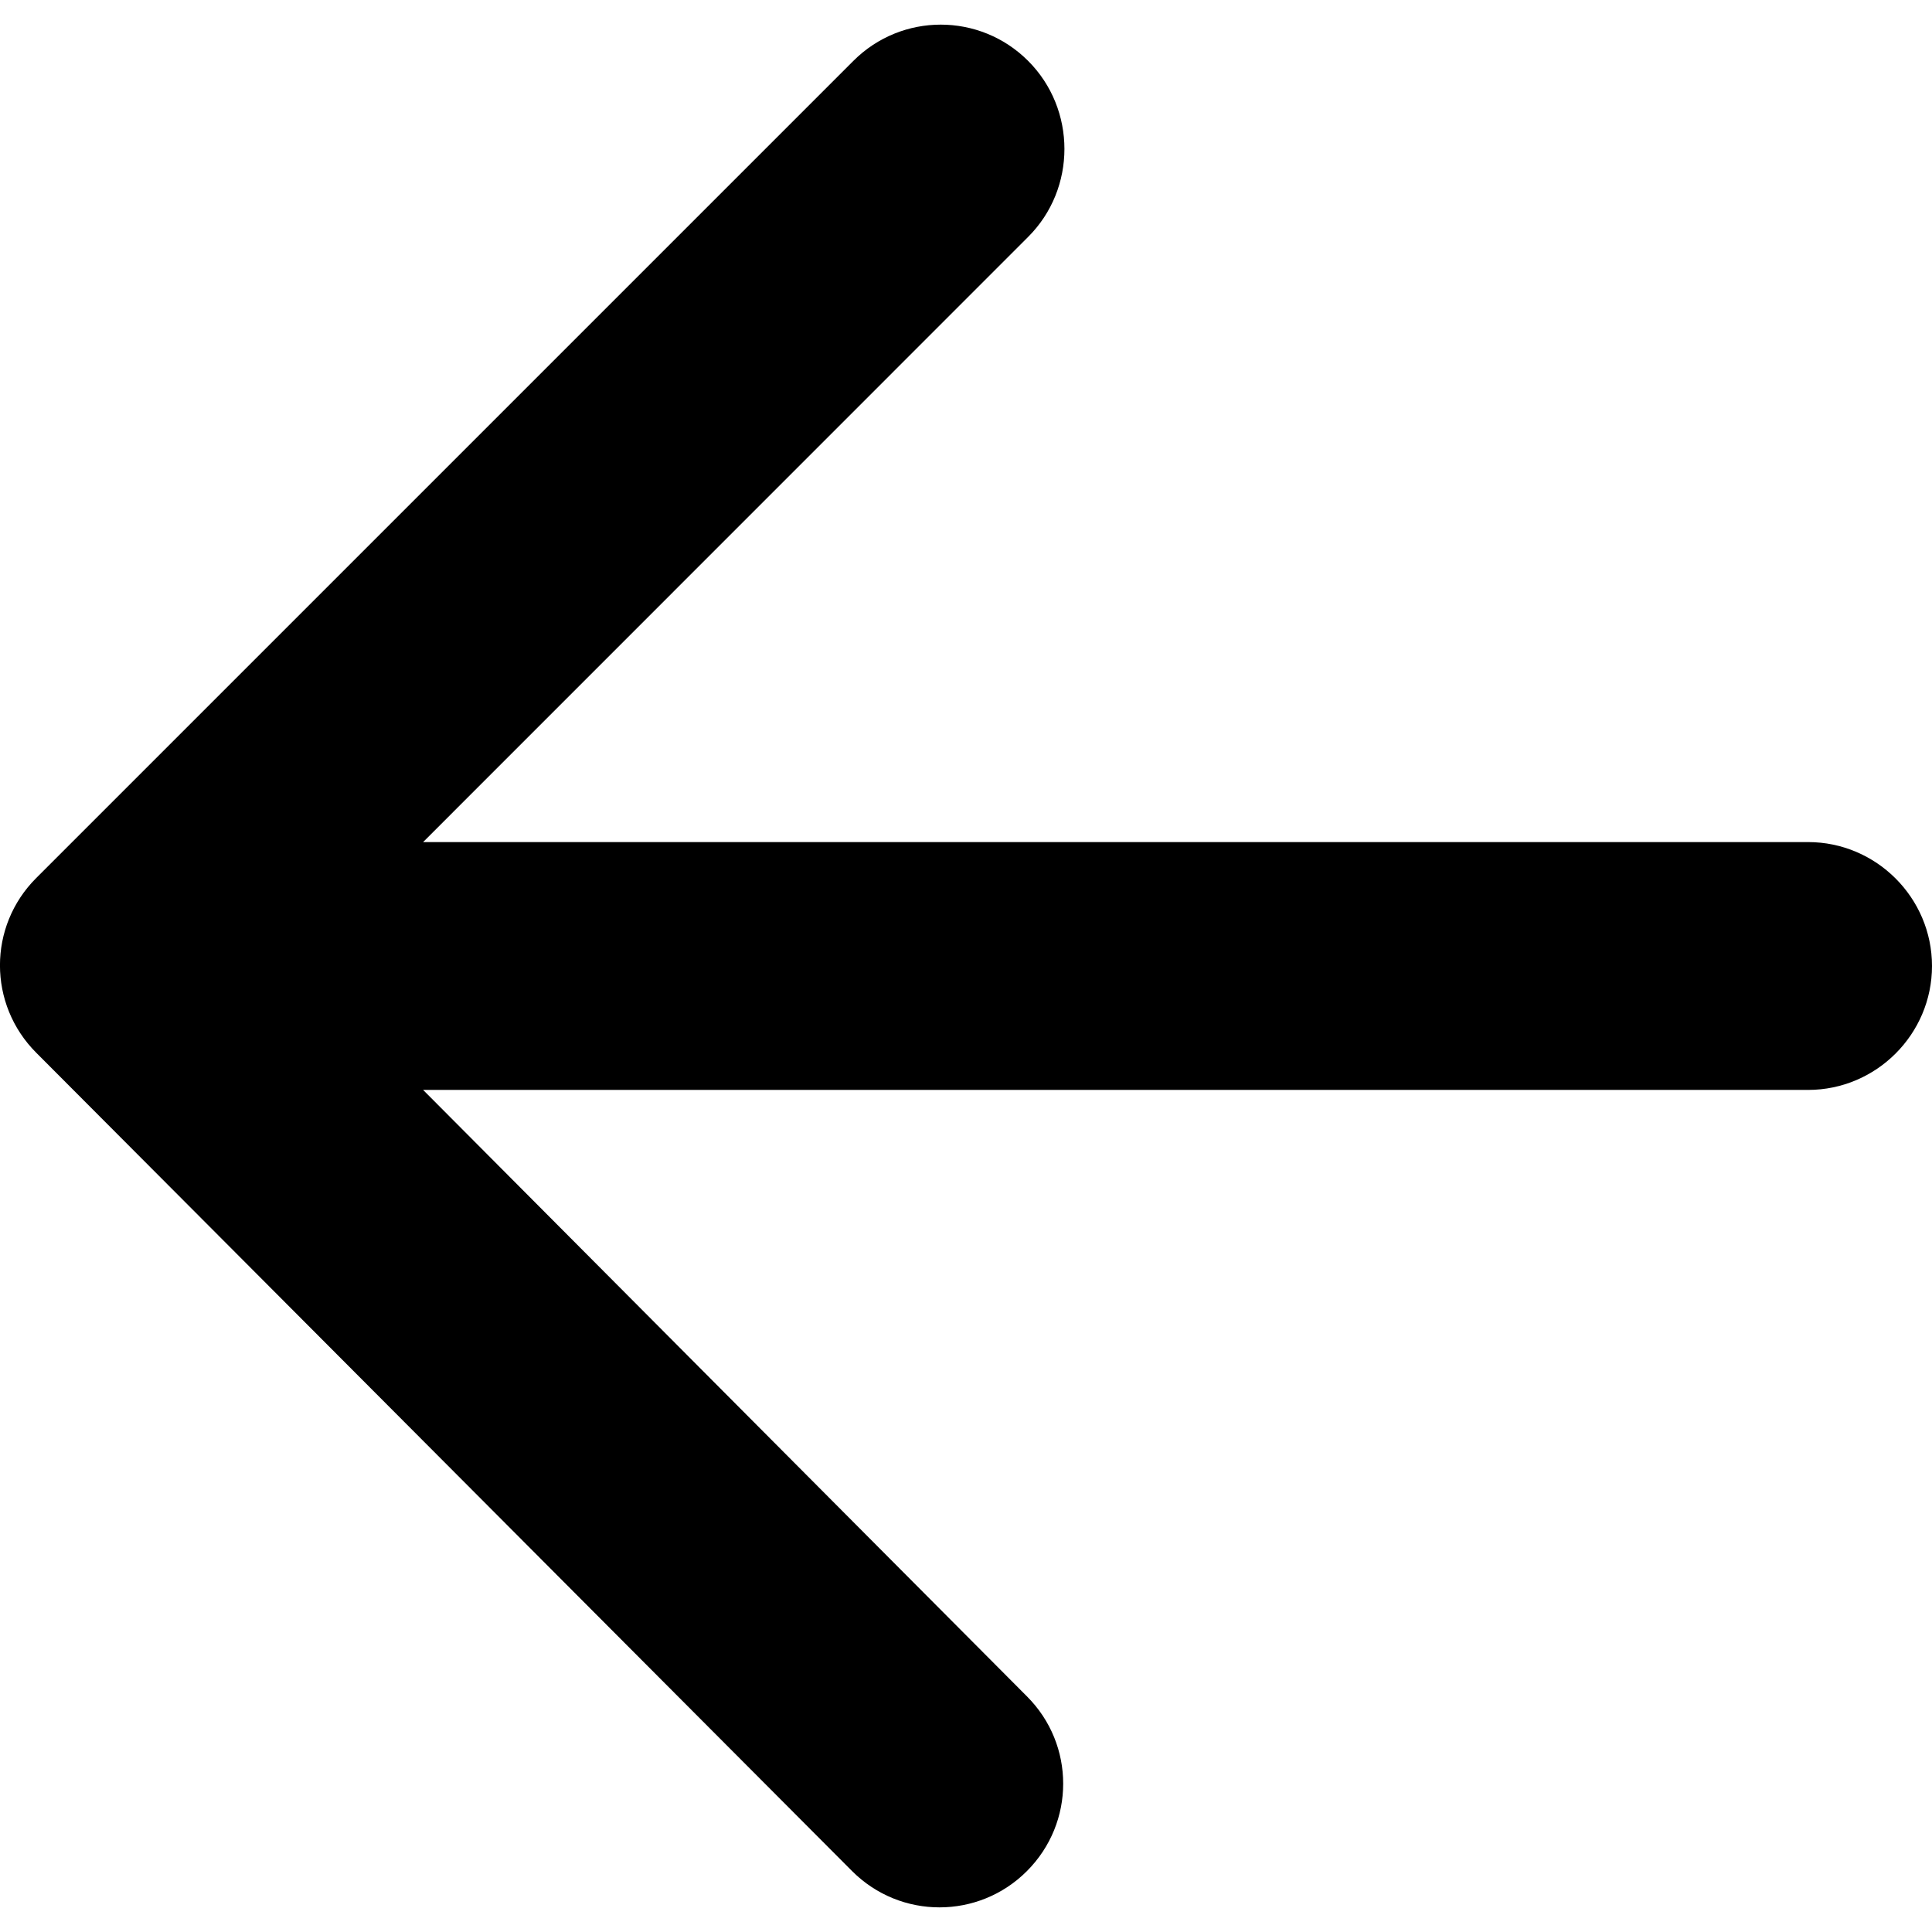 <svg width="14" height="14" viewBox="0 0 14 14" fill="none" xmlns="http://www.w3.org/2000/svg">
<path d="M13.102 6.102L3.066 6.102L7.45 1.717C7.801 1.367 7.801 0.792 7.45 0.441C7.1 0.091 6.534 0.091 6.184 0.441L0.263 6.362C-0.088 6.712 -0.088 7.278 0.263 7.629L6.175 13.559C6.525 13.909 7.091 13.909 7.441 13.559C7.792 13.208 7.792 12.642 7.441 12.292L3.066 7.898L13.102 7.898C13.596 7.898 14 7.494 14 7C14 6.506 13.596 6.102 13.102 6.102Z" fill="currentColor"/>
</svg>